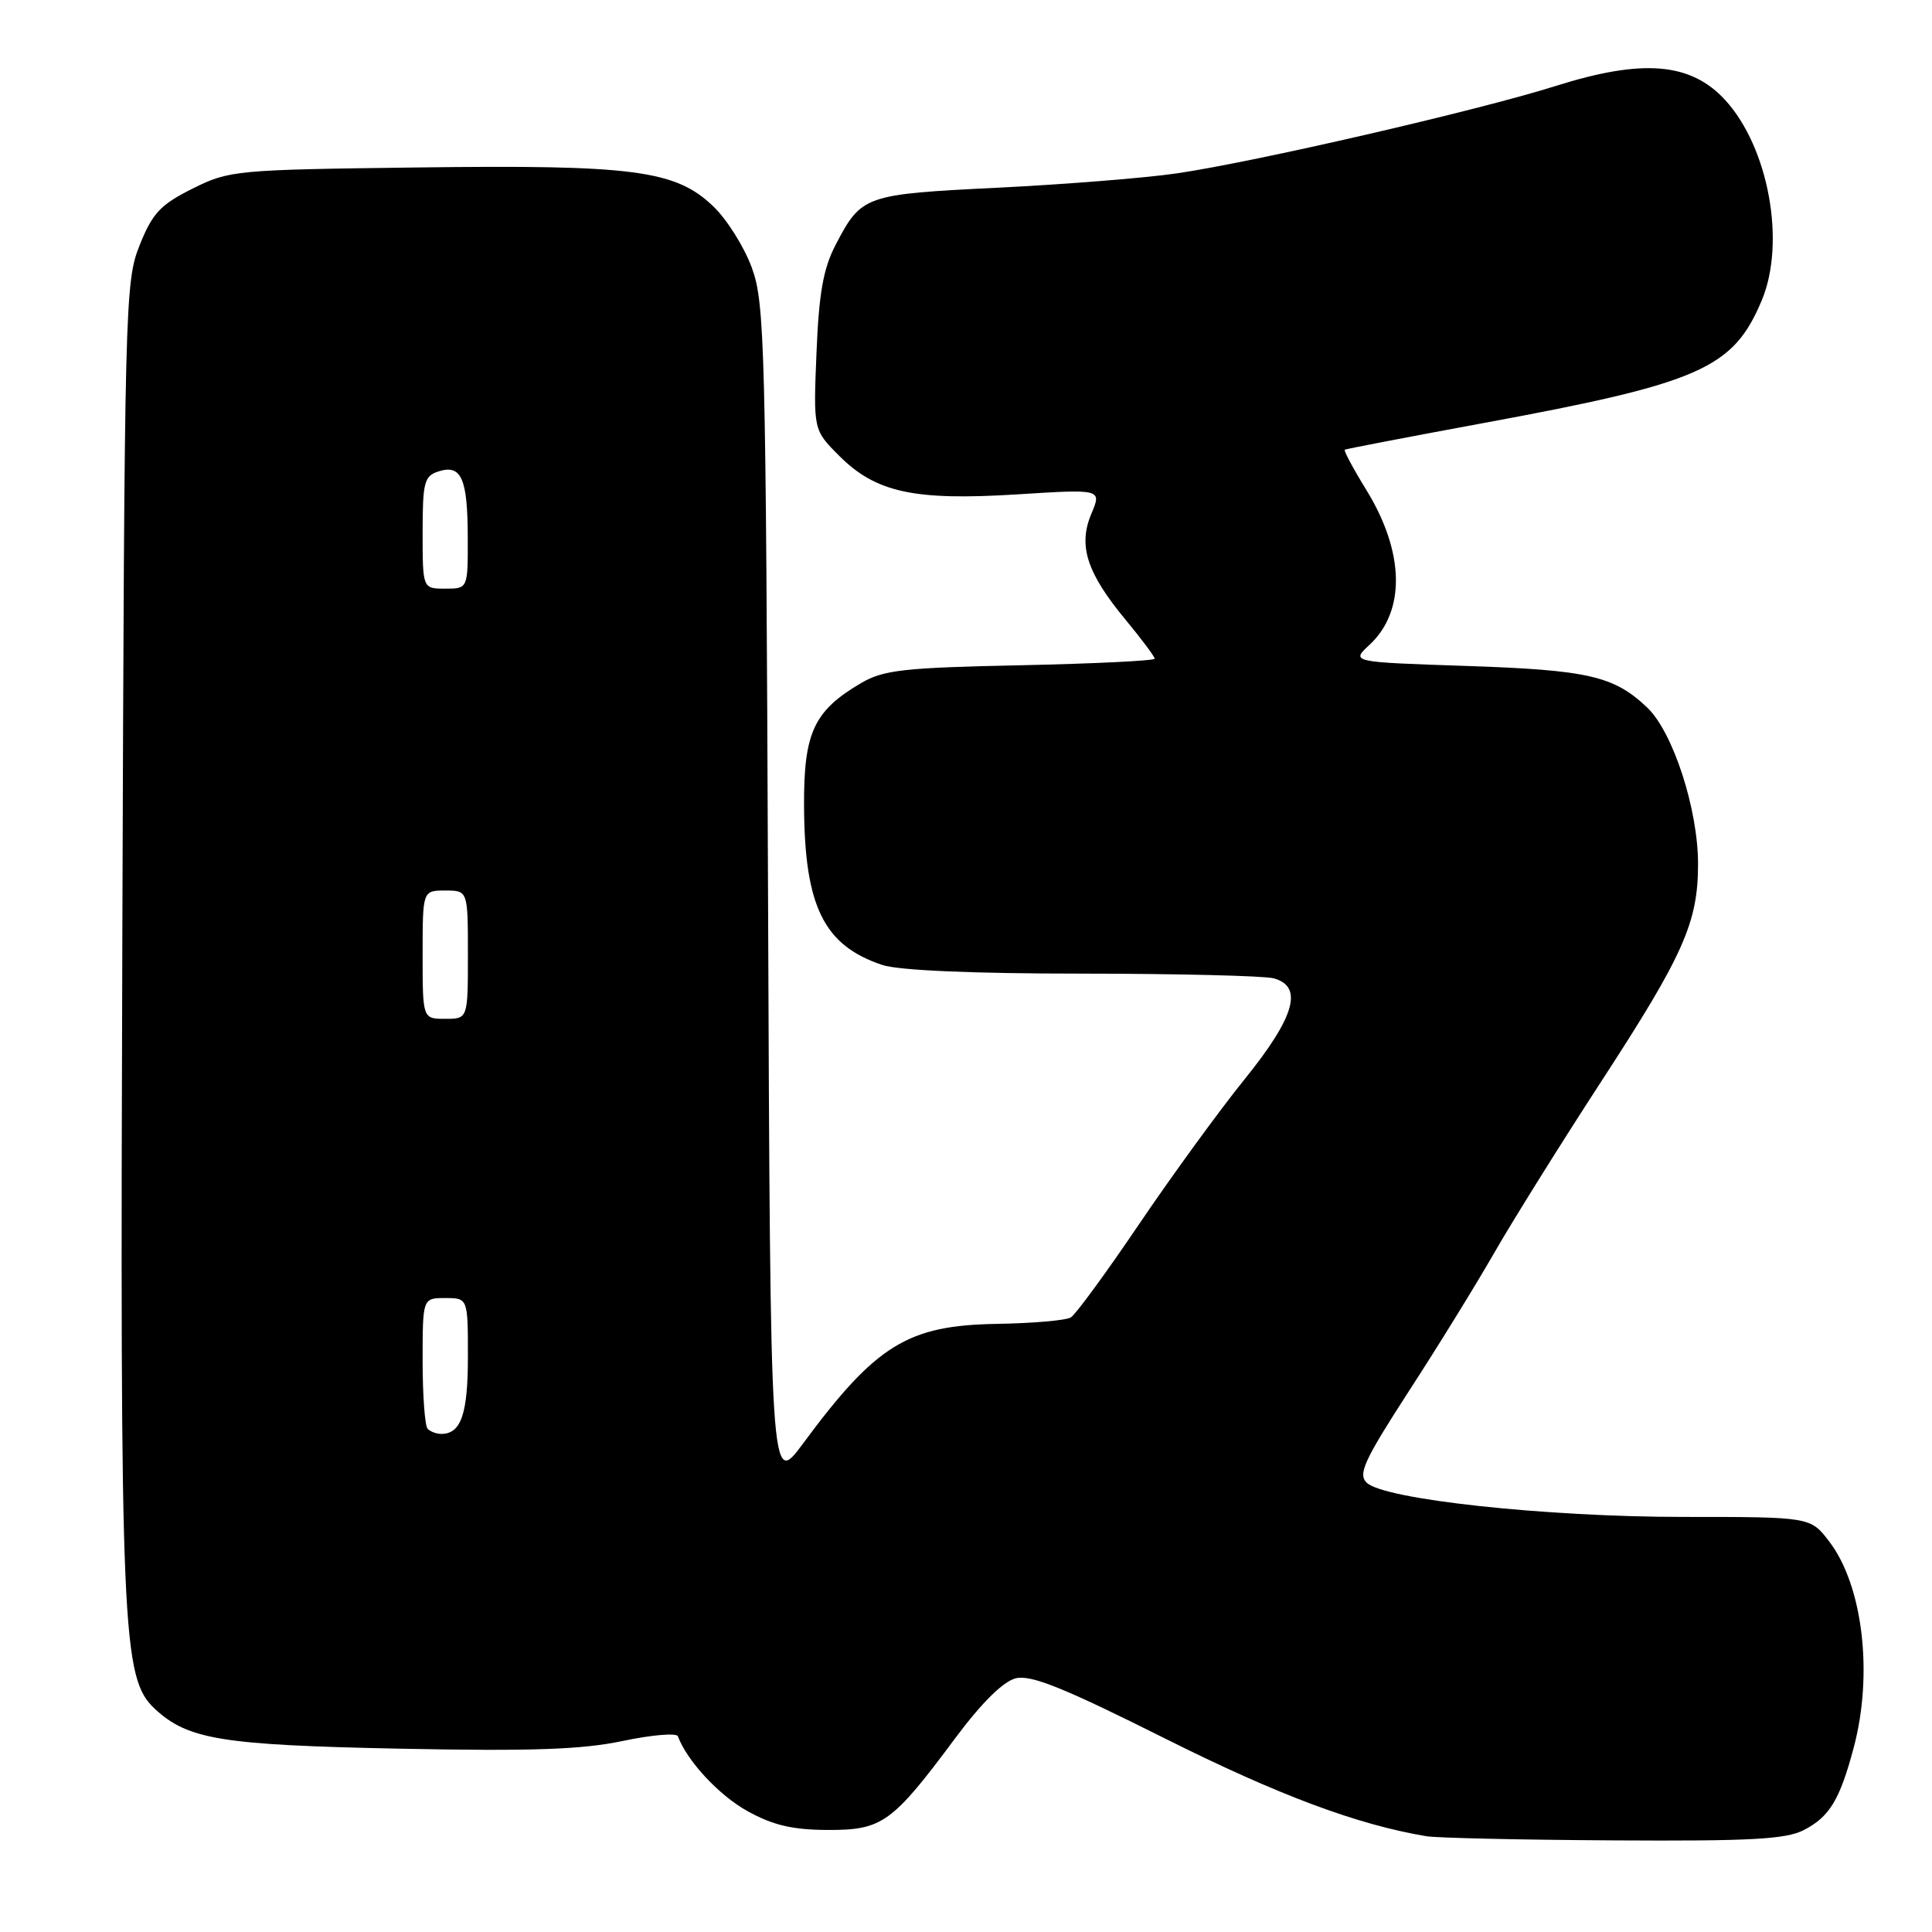 <?xml version="1.0" encoding="UTF-8" standalone="no"?>
<!DOCTYPE svg PUBLIC "-//W3C//DTD SVG 1.1//EN" "http://www.w3.org/Graphics/SVG/1.1/DTD/svg11.dtd" >
<svg xmlns="http://www.w3.org/2000/svg" xmlns:xlink="http://www.w3.org/1999/xlink" version="1.1" viewBox="0 0 256 256">
 <g >
 <path fill="currentColor"
d=" M 239.02 242.49 C 242.43 240.73 243.79 238.48 245.63 231.55 C 248.23 221.79 246.84 210.10 242.39 204.27 C 239.90 201.00 239.90 201.00 223.04 201.00 C 204.82 201.00 183.42 198.69 181.10 196.47 C 179.91 195.33 180.75 193.51 186.70 184.31 C 190.56 178.37 195.64 170.12 198.00 166.00 C 200.36 161.88 206.73 151.67 212.16 143.32 C 223.09 126.53 225.00 122.24 225.00 114.48 C 225.00 107.23 221.69 97.03 218.28 93.77 C 213.87 89.57 210.47 88.78 194.25 88.24 C 179.00 87.73 179.00 87.73 181.46 85.45 C 186.28 80.98 186.12 73.16 181.04 64.91 C 179.30 62.09 178.02 59.69 178.19 59.59 C 178.36 59.48 186.60 57.90 196.50 56.07 C 225.32 50.75 229.66 48.84 233.45 39.78 C 236.65 32.11 234.35 19.54 228.60 13.26 C 224.03 8.28 217.67 7.75 206.11 11.40 C 195.93 14.62 166.20 21.48 155.94 22.97 C 151.79 23.58 141.13 24.43 132.25 24.87 C 114.53 25.74 114.16 25.87 110.73 32.43 C 109.09 35.58 108.51 38.83 108.19 46.74 C 107.77 56.97 107.77 56.97 111.20 60.40 C 116.06 65.26 121.12 66.36 134.74 65.51 C 145.99 64.80 145.99 64.80 144.61 68.08 C 142.83 72.30 144.00 75.91 149.16 82.14 C 151.27 84.69 153.00 87.00 153.00 87.28 C 153.00 87.55 145.01 87.94 135.25 88.15 C 119.75 88.47 117.07 88.77 114.10 90.51 C 107.83 94.19 106.49 97.07 106.54 106.83 C 106.61 120.10 109.15 125.27 116.90 127.86 C 119.04 128.58 128.82 129.01 143.40 129.01 C 156.10 129.02 167.51 129.30 168.75 129.63 C 172.75 130.70 171.58 134.76 164.92 143.00 C 161.59 147.12 155.31 155.75 150.96 162.17 C 146.62 168.59 142.54 174.16 141.90 174.56 C 141.26 174.96 136.85 175.34 132.12 175.42 C 120.26 175.61 116.09 178.18 106.38 191.31 C 102.08 197.11 102.08 197.11 101.77 118.81 C 101.48 45.87 101.34 40.16 99.63 35.50 C 98.63 32.75 96.33 29.08 94.52 27.35 C 89.53 22.55 83.98 21.82 55.28 22.19 C 31.16 22.49 30.37 22.57 25.50 25.00 C 21.25 27.12 20.20 28.25 18.50 32.50 C 16.56 37.35 16.49 40.17 16.21 124.00 C 15.90 216.84 16.14 222.37 20.56 226.47 C 24.92 230.50 29.41 231.23 53.00 231.71 C 70.40 232.06 77.09 231.83 82.50 230.69 C 86.35 229.88 89.64 229.60 89.82 230.06 C 91.05 233.35 95.27 237.89 99.04 239.98 C 102.41 241.85 105.01 242.46 109.67 242.48 C 116.92 242.50 118.20 241.58 126.61 230.27 C 130.05 225.65 132.92 222.81 134.57 222.39 C 136.60 221.88 140.93 223.63 154.33 230.34 C 169.38 237.87 179.77 241.76 189.00 243.31 C 190.38 243.54 201.53 243.79 213.80 243.86 C 231.93 243.97 236.65 243.72 239.02 242.49 Z  M 56.67 189.33 C 56.30 188.97 56.00 184.92 56.00 180.33 C 56.00 172.00 56.00 172.00 59.00 172.00 C 62.00 172.00 62.00 172.00 62.00 179.80 C 62.00 187.36 61.09 190.00 58.47 190.00 C 57.84 190.00 57.03 189.70 56.67 189.33 Z  M 56.00 126.50 C 56.00 118.00 56.00 118.00 59.00 118.00 C 62.00 118.00 62.00 118.00 62.00 126.50 C 62.00 135.00 62.00 135.00 59.00 135.00 C 56.00 135.00 56.00 135.00 56.00 126.50 Z  M 56.00 70.57 C 56.00 63.87 56.21 63.07 58.12 62.46 C 61.14 61.50 61.97 63.40 61.98 71.25 C 62.00 78.00 62.00 78.00 59.00 78.00 C 56.00 78.00 56.00 78.00 56.00 70.57 Z "/>
</g>
</svg>